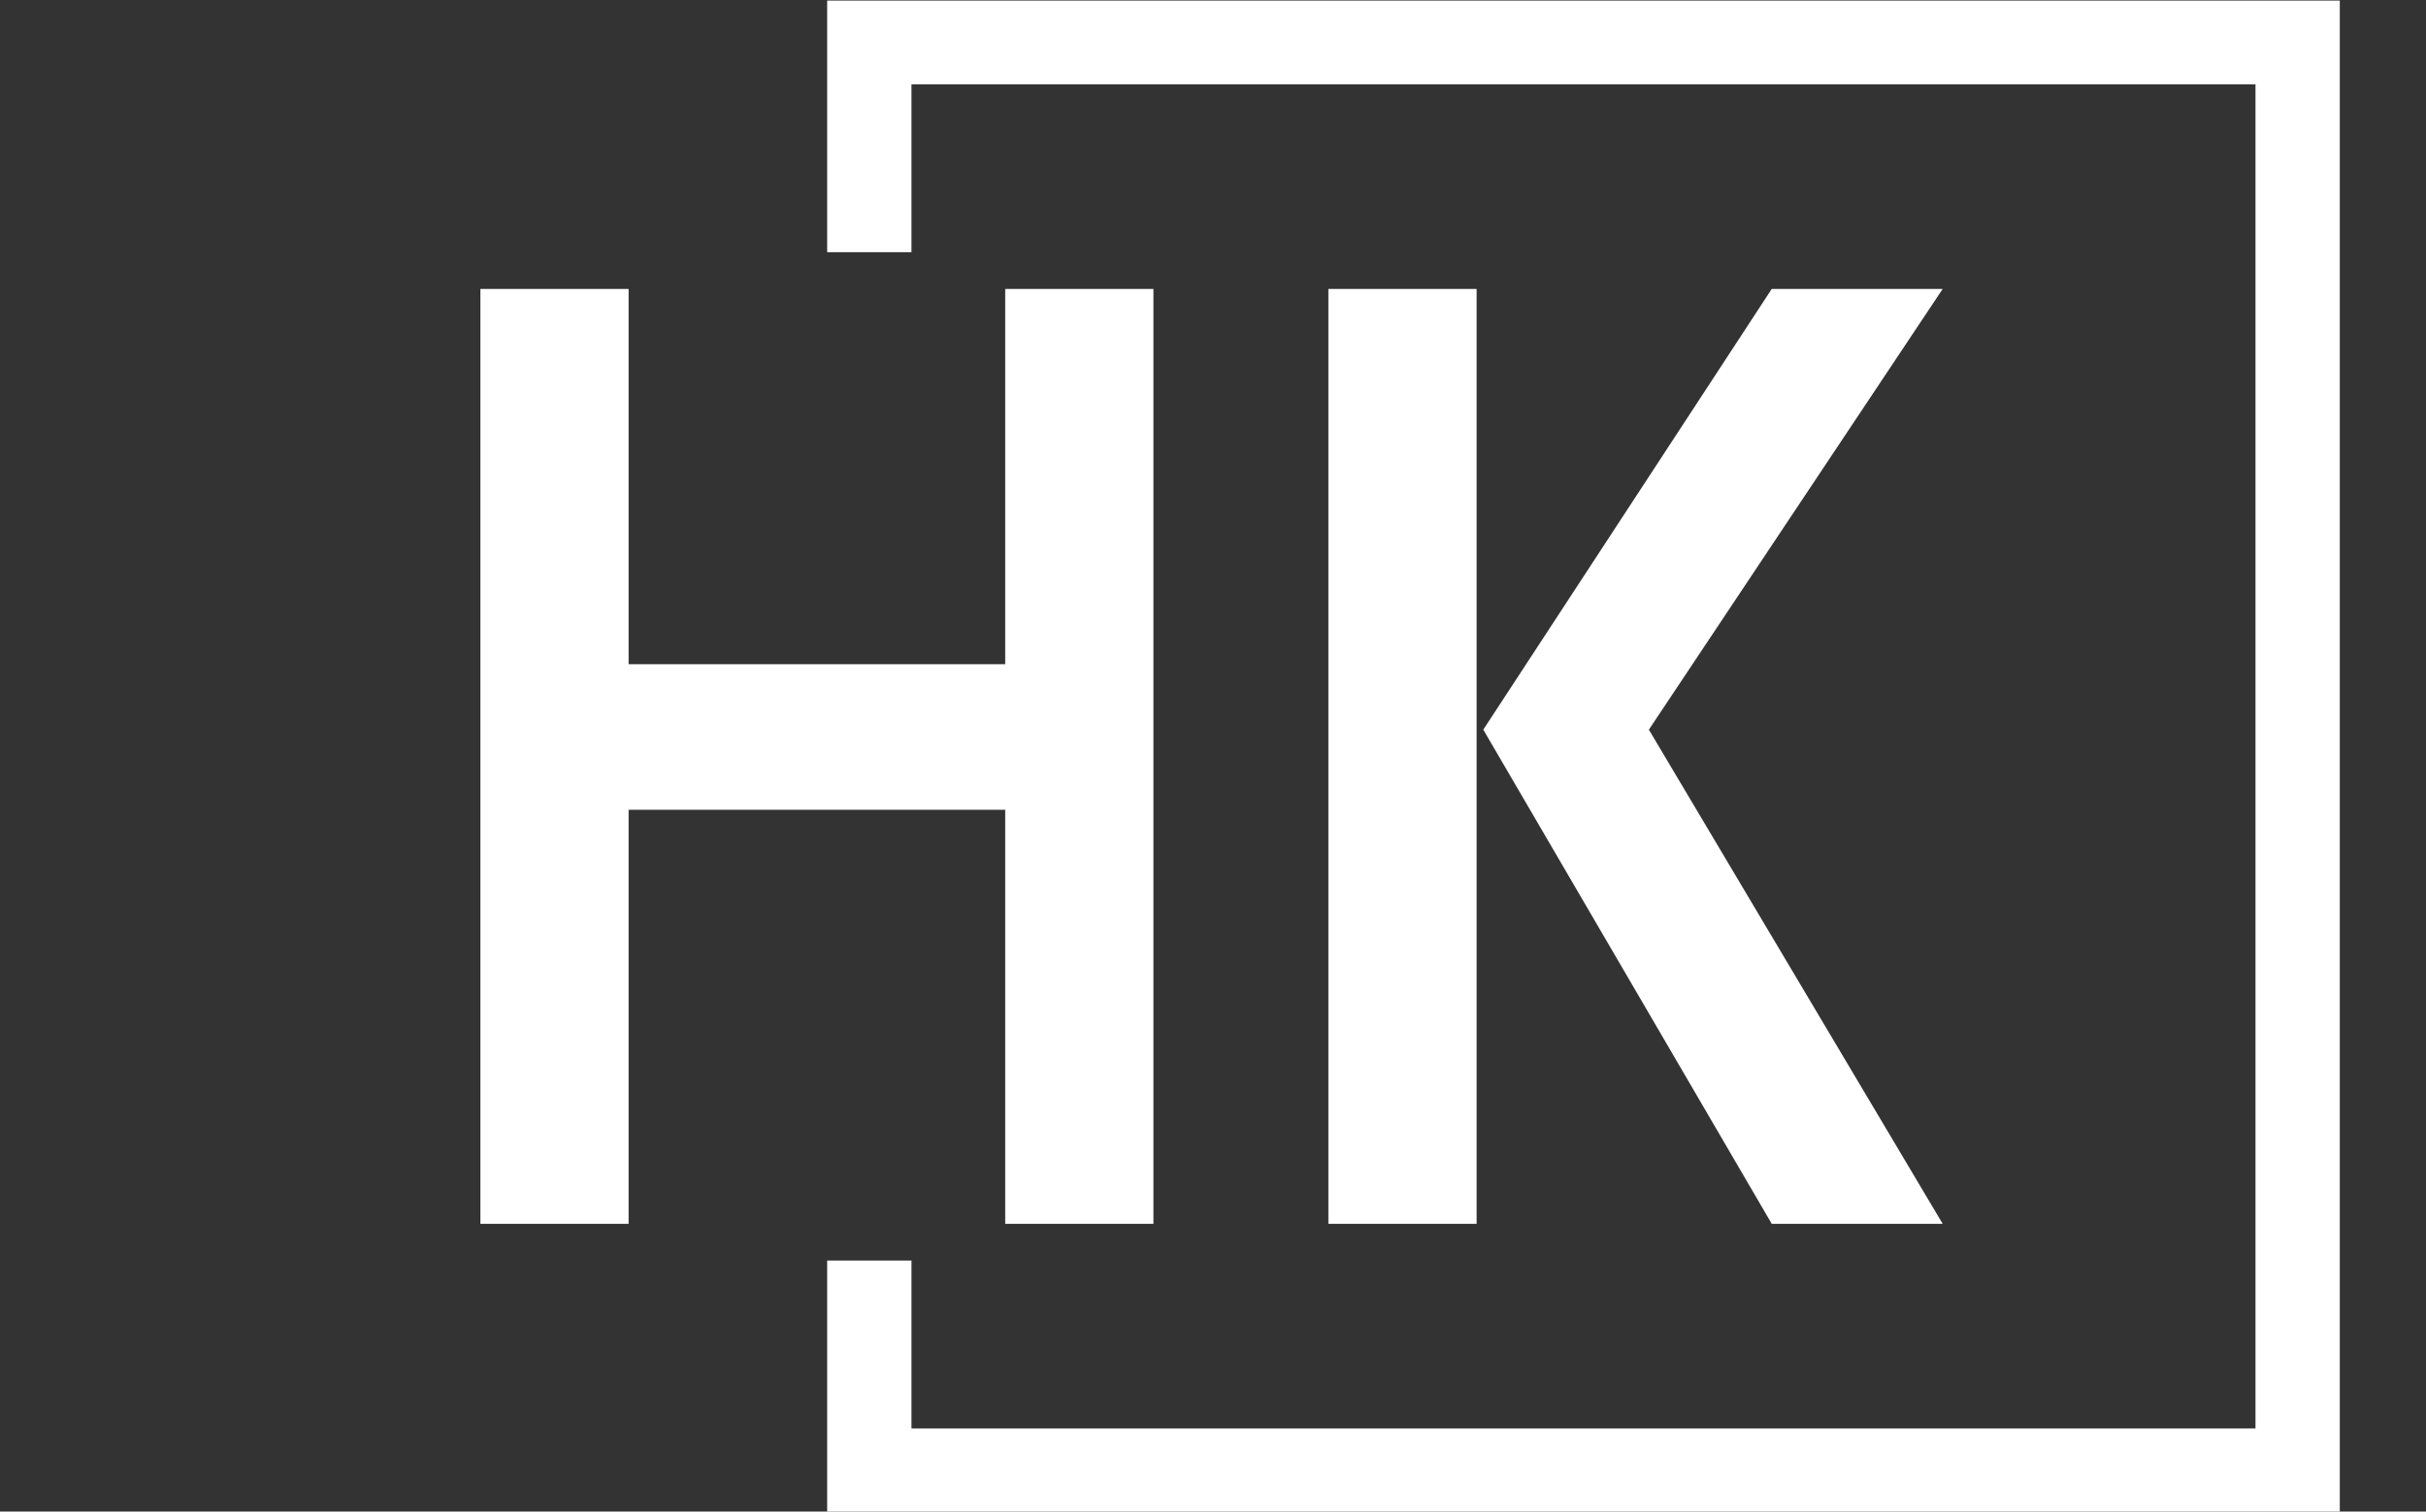 <svg xmlns="http://www.w3.org/2000/svg" version="1.1" xmlns:xlink="http://www.w3.org/1999/xlink" xmlns:svgjs="http://svgjs.dev/svgjs" width="1000" height="623" viewBox="0 0 1000 623"><rect x="0" y="0" width="1000" height="623" fill="#333333" stroke="none"/><g transform="matrix(1,0,0,1,-0.606,0.252)"><svg xmlns="http://www.w3.org/2000/svg" version="1.1" xmlns:xlink="http://www.w3.org/1999/xlink" xmlns:svgjs="http://svgjs.com/svgjs" viewBox="0 0 396 247" data-background-color="#001f3f" preserveAspectRatio="xMidYMid meet" height="623" width="1000"><defs></defs><g id="tight-bounds" transform="matrix(1,0,0,1,0.24,-0.1)"><svg viewBox="0 0 395.52 247.2" height="247.2" width="395.52"><g><svg xmlns="http://www.w3.org/2000/svg" version="1.1" xmlns:xlink="http://www.w3.org/1999/xlink" xmlns:svgjs="http://svgjs.com/svgjs"></svg></g><g><svg viewBox="0 0 395.52 247.2" height="247.2" width="395.52"><g transform="matrix(1,0,0,1,78.272,47.215)"><svg viewBox="0 0 238.975 152.77" height="152.77" width="238.975"><g><svg viewBox="0 0 238.975 152.77" height="152.77" width="238.975"><g><svg viewBox="0 0 238.975 152.77" height="152.77" width="238.975"><g><svg viewBox="0 0 238.975 152.77" height="152.77" width="238.975"><g><svg viewBox="0 0 238.975 152.77" height="152.77" width="238.975"><g><svg viewBox="0 0 238.975 152.77" height="152.77" width="238.975"><g transform="matrix(1,0,0,1,0,0)"><svg width="238.975" viewBox="3.3 -35 54.75 35" height="152.77" data-palette-color="#ffffff"><path d="M3.3 0L3.3-35 8.85-35 8.85-20.95 22.95-20.95 22.95-35 28.5-35 28.5 0 22.95 0 22.95-15.5 8.85-15.5 8.85 0 3.3 0ZM35.05 0L35.05-35 40.6-35 40.6 0 35.05 0ZM51.65 0L40.85-18.5 51.65-35 58.05-35 47.05-18.5 58.05 0 51.65 0Z" opacity="1" transform="matrix(1,0,0,1,0,0)" fill="#ffffff" class="undefined-text-0" data-fill-palette-color="primary" id="text-0"></path></svg></g></svg></g></svg></g></svg></g></svg></g></svg></g></svg></g><path d="M134.946 41.215L134.946 0 382.146 0 382.146 247.2 134.946 247.2 134.946 205.985 148.723 205.985 148.723 233.423 368.369 233.423 368.369 13.777 148.723 13.777 148.723 41.215Z" fill="#ffffff" stroke="transparent" data-fill-palette-color="primary"></path></svg></g></svg></g></svg></g></svg>